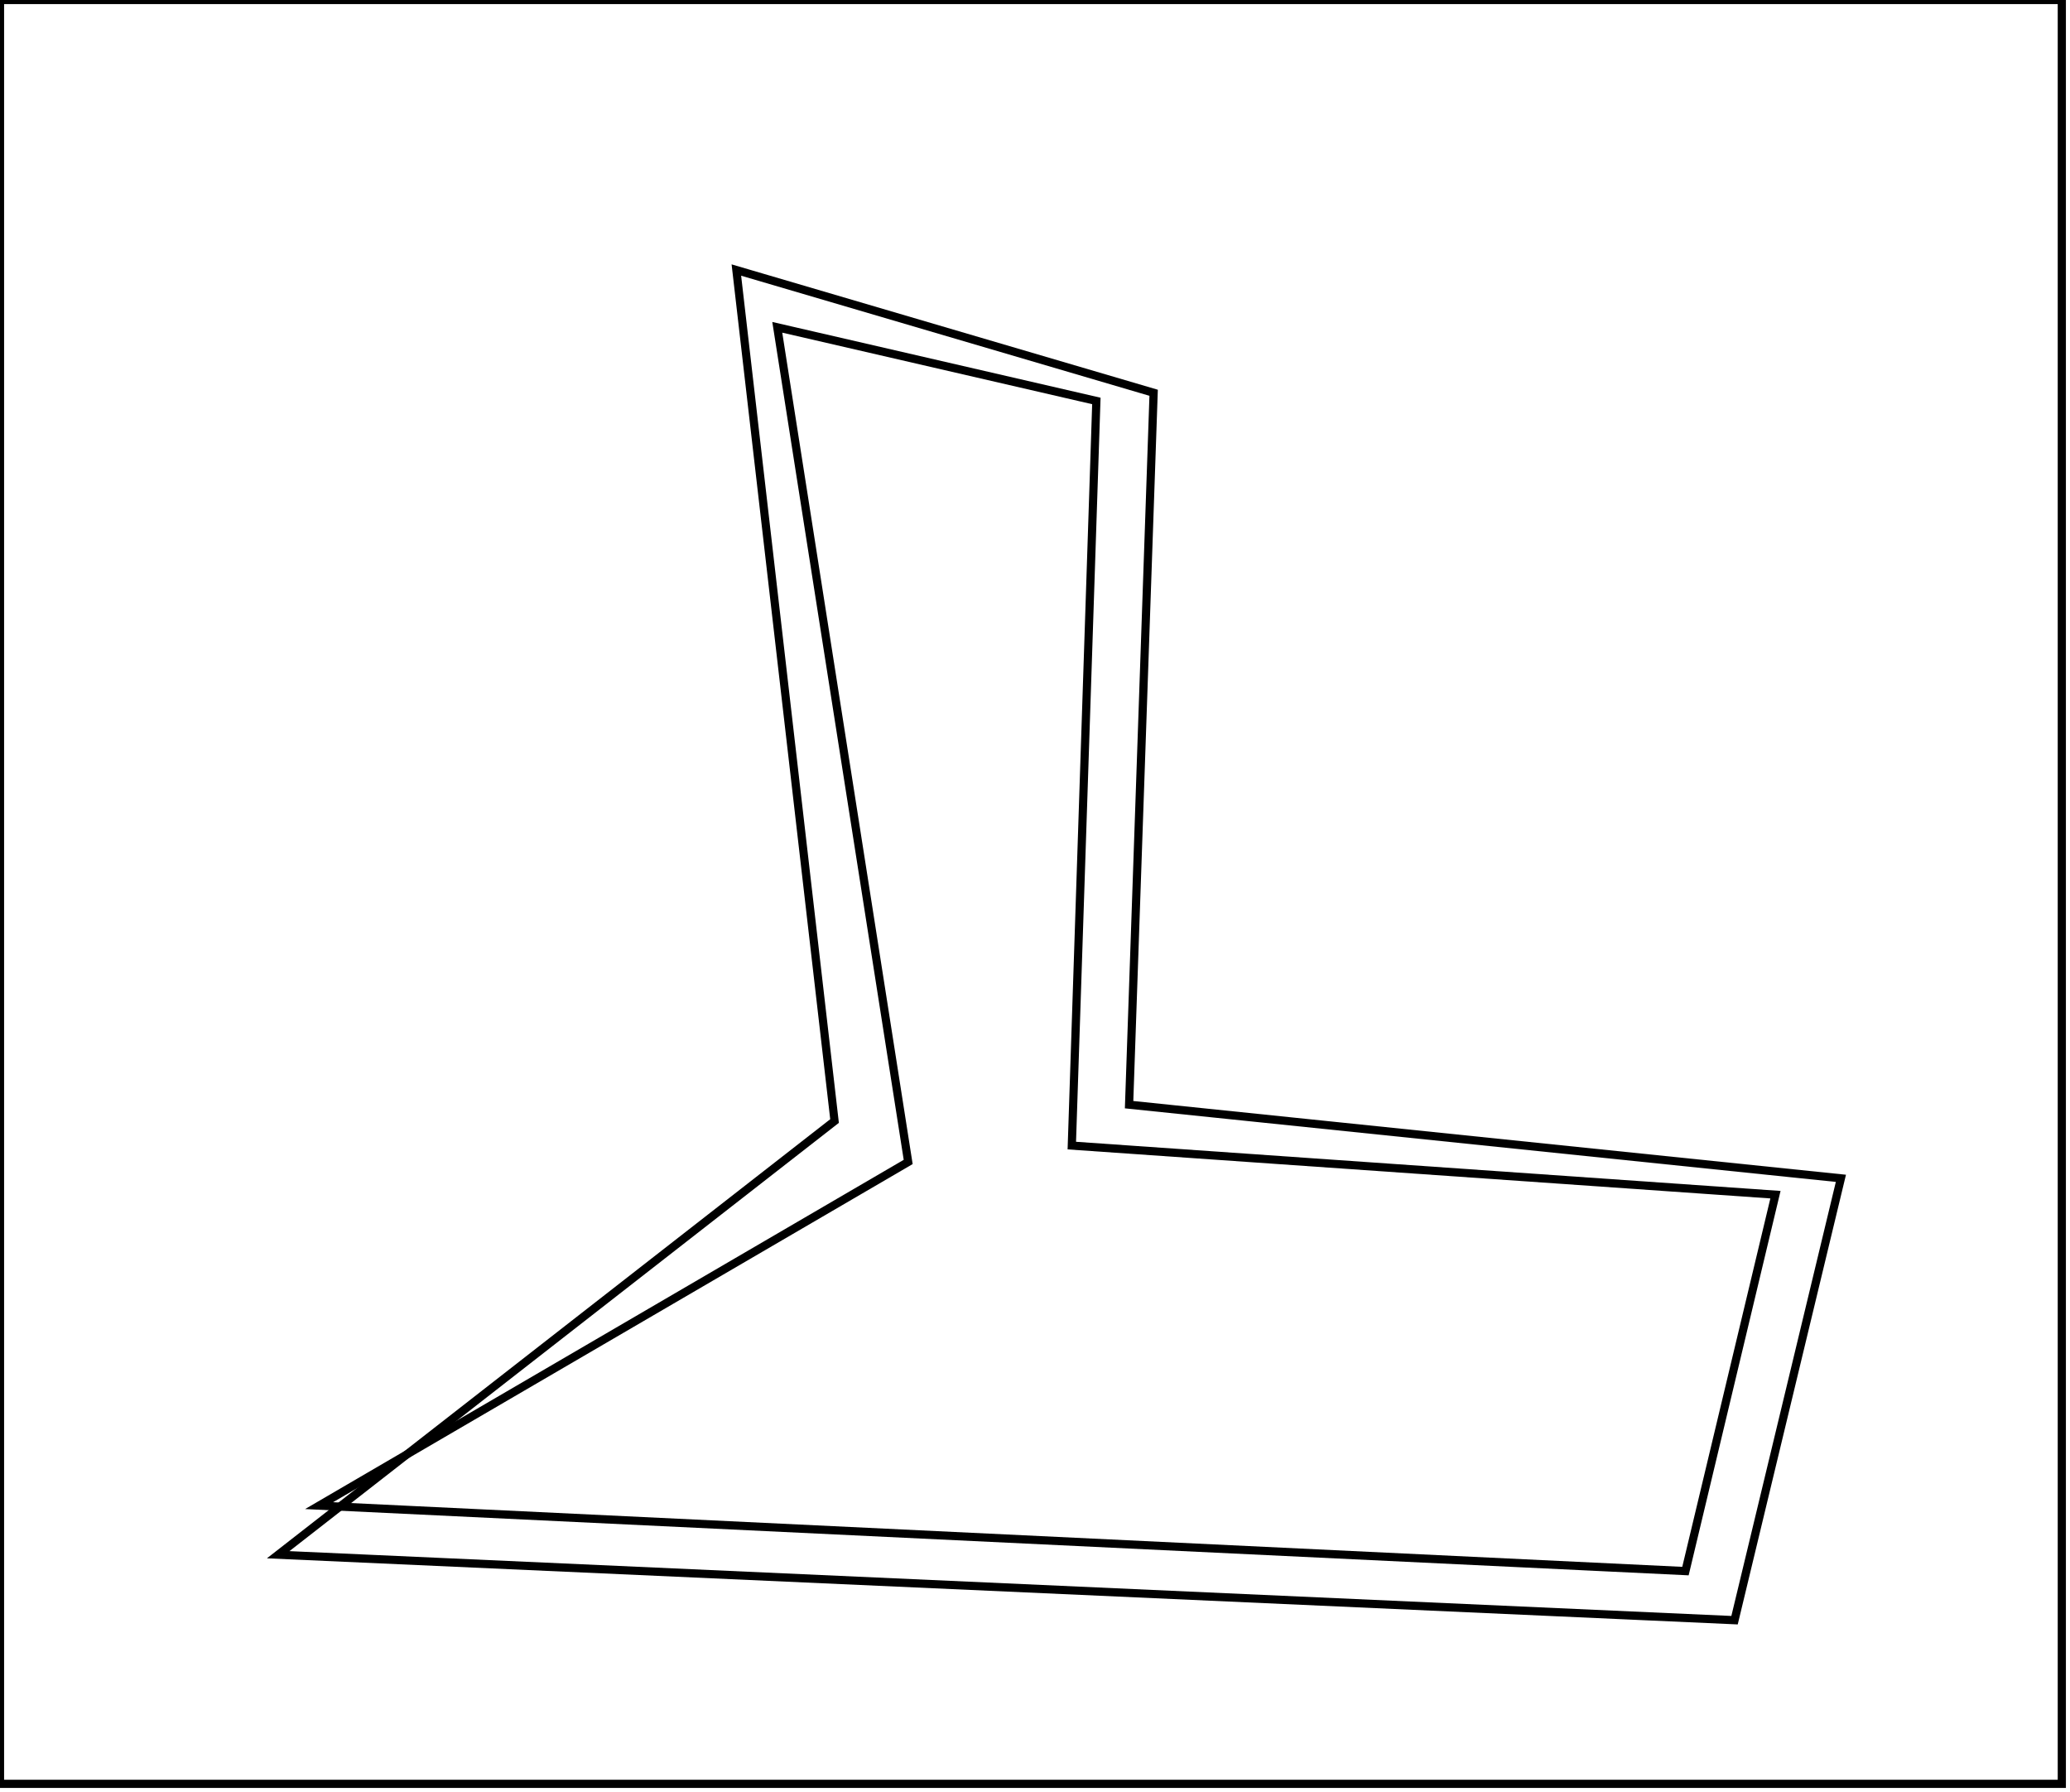 <?xml version="1.0" encoding="utf-8" ?>
<svg baseProfile="full" height="219" version="1.1" width="253" xmlns="http://www.w3.org/2000/svg" xmlns:ev="http://www.w3.org/2001/xml-events" xmlns:xlink="http://www.w3.org/1999/xlink"><defs /><rect fill="white" height="219" width="253" x="0" y="0" /><path d="M 95,40 L 111,142 L 39,184 L 206,192 L 217,146 L 131,140 L 134,49 Z" fill="none" stroke="black" stroke-width="1" /><path d="M 90,33 L 141,48 L 138,135 L 225,144 L 212,198 L 34,190 L 102,137 Z" fill="none" stroke="black" stroke-width="1" /><path d="M 0,0 L 0,218 L 252,218 L 252,0 Z" fill="none" stroke="black" stroke-width="1" /></svg>